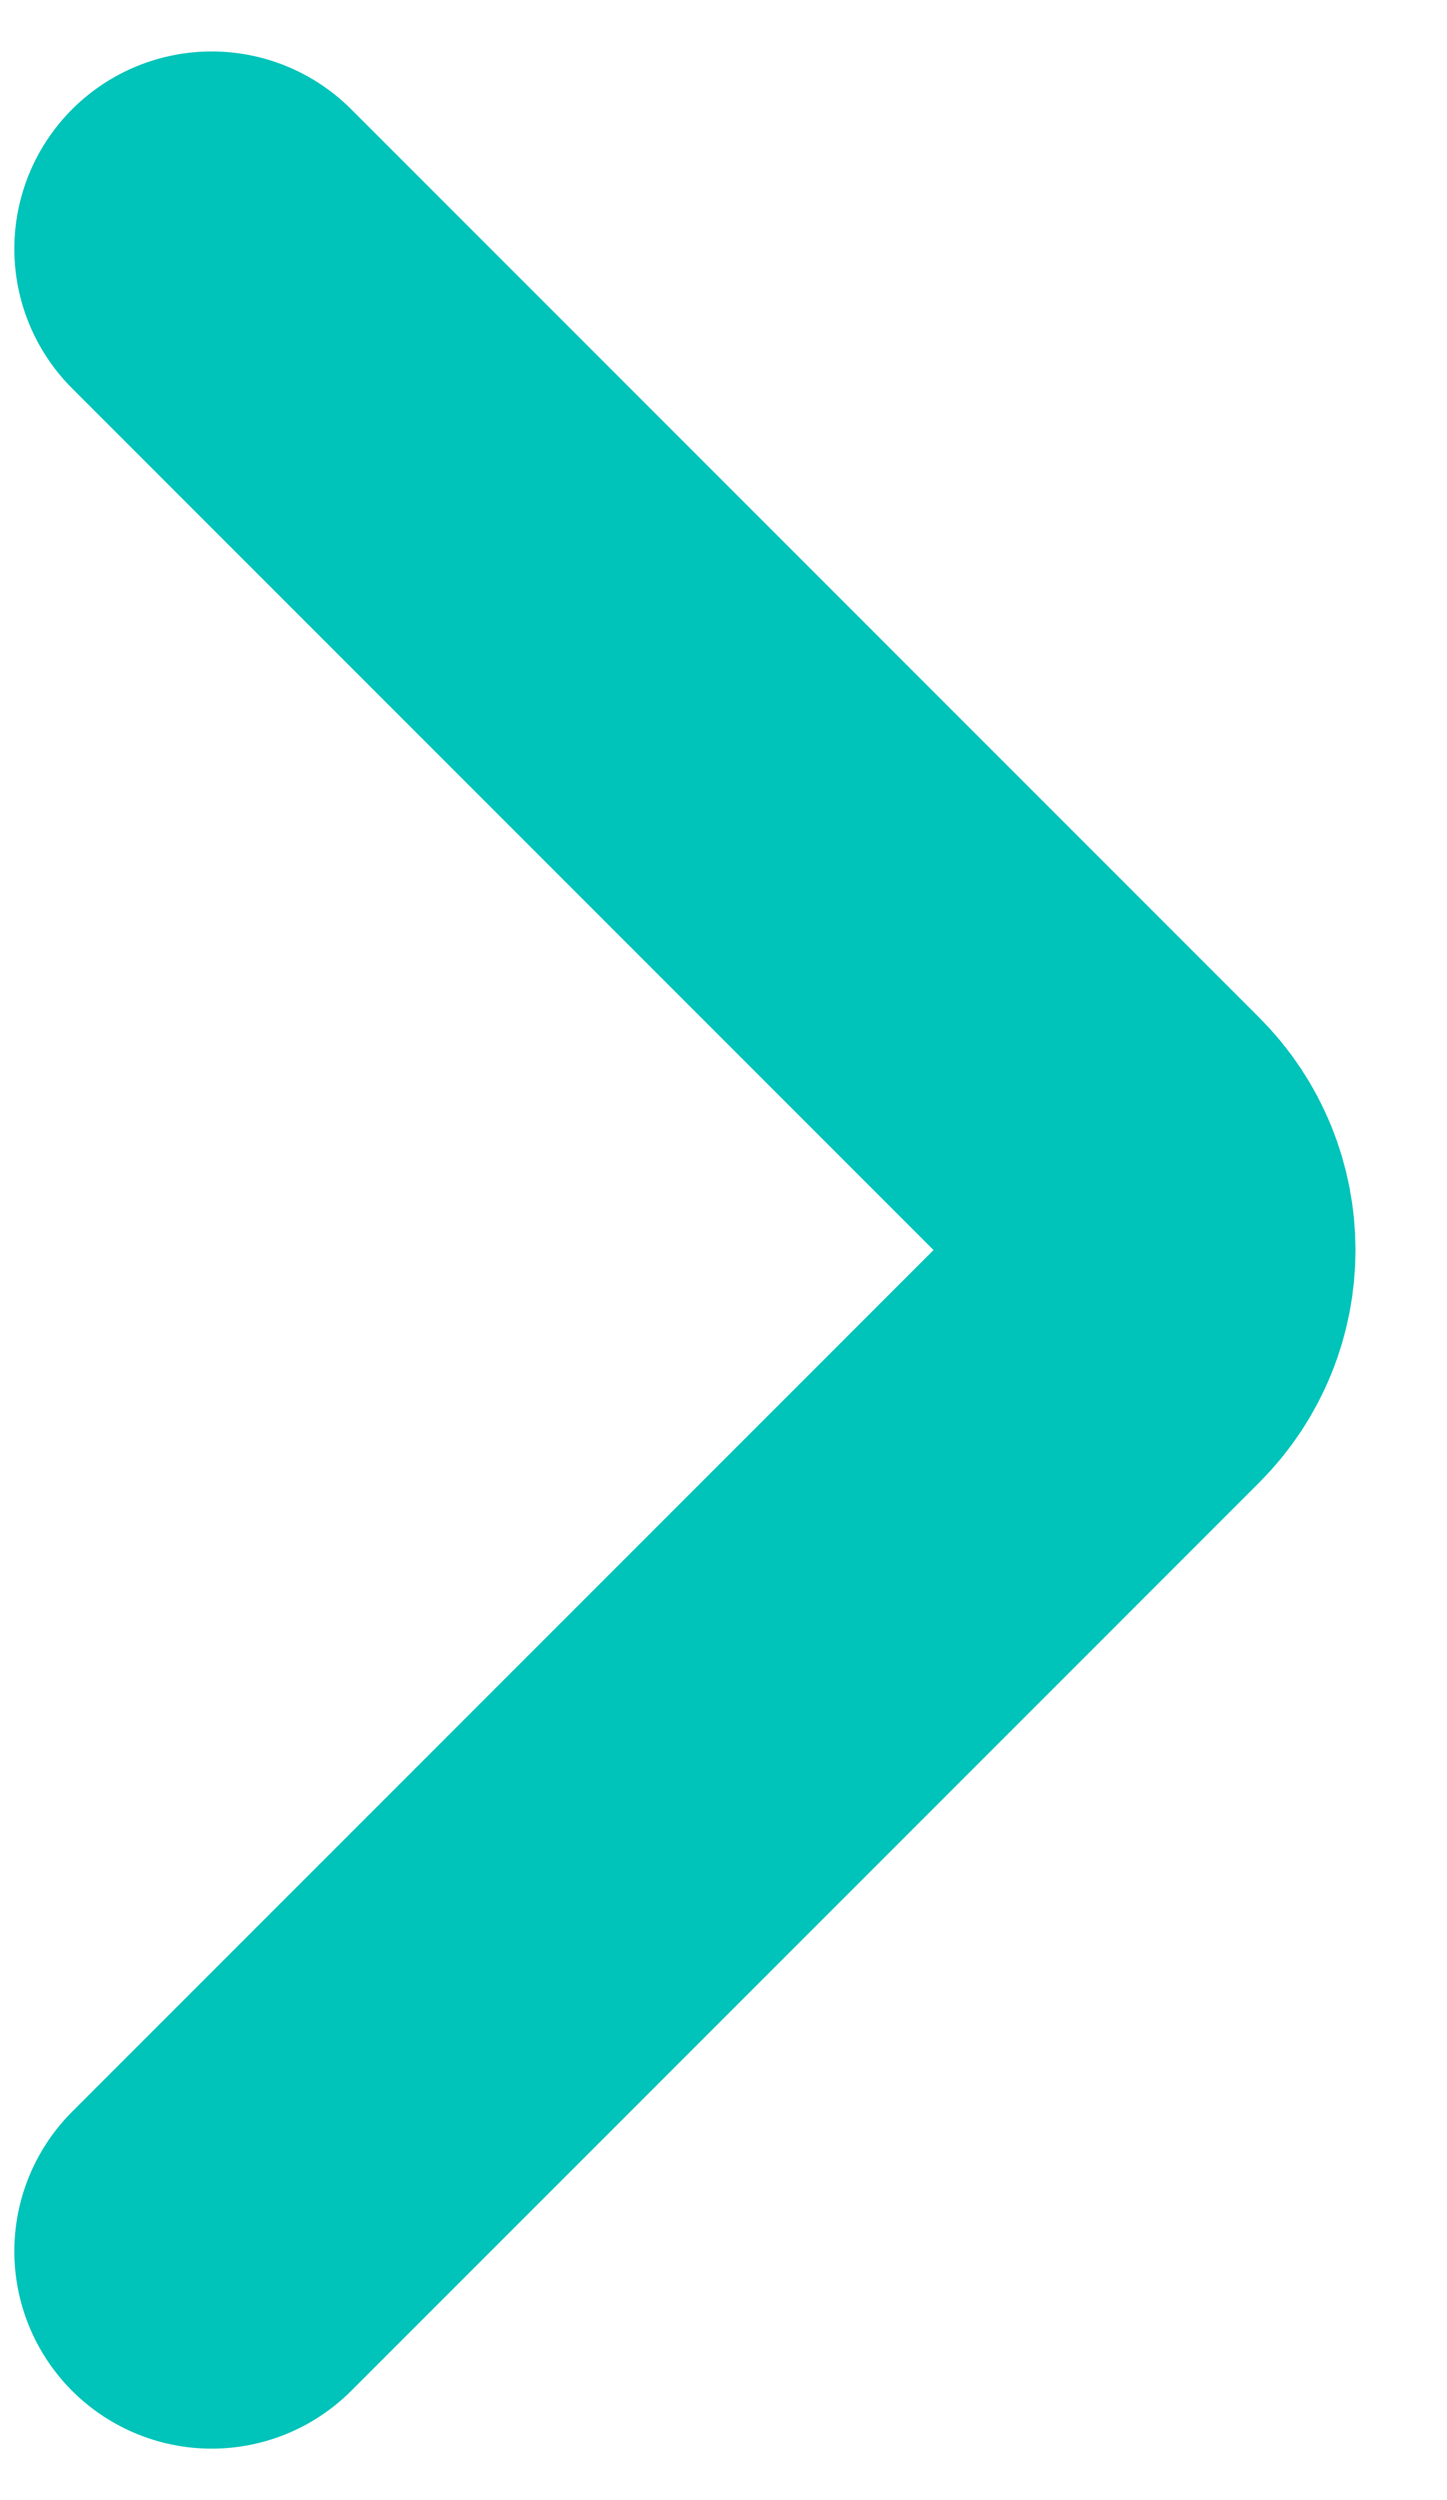 <svg width="11" height="19" viewBox="0 0 11 19" fill="none" xmlns="http://www.w3.org/2000/svg">
<path d="M1.609 1.891L8.511 8.793C8.902 9.183 8.902 9.817 8.511 10.207L1.609 17.109" stroke="#00C3B9" stroke-width="3" stroke-linecap="round"/>
</svg>
